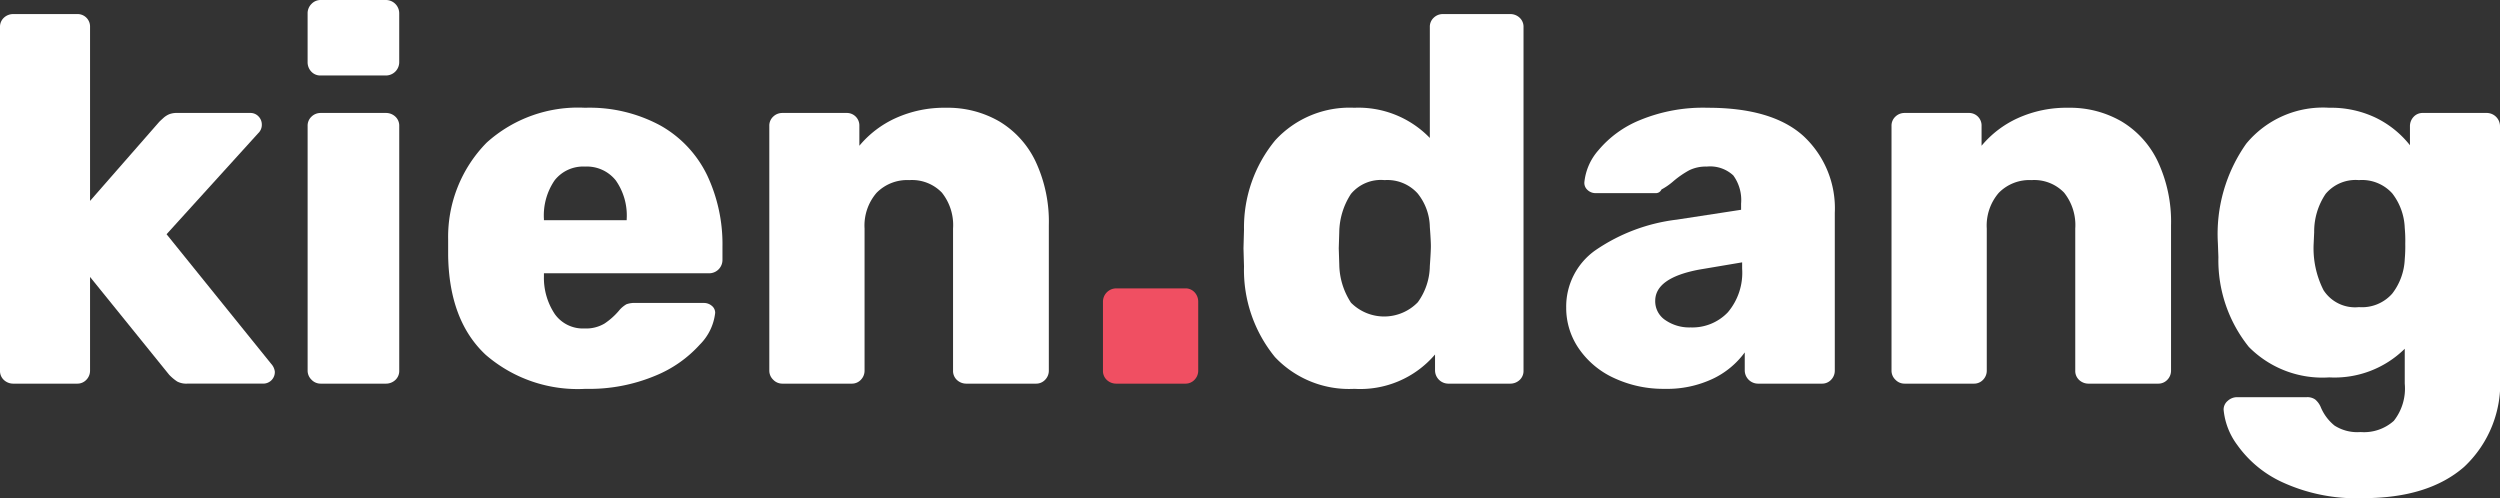 <svg id="f32d1821-5eba-4f5a-8fee-f6a23c0ab3eb" data-name="Layer 1" xmlns="http://www.w3.org/2000/svg" width="172.905" height="34.452" viewBox="0 0 172.905 34.452">
  <rect x="0" y="0" width="172.905" height="34.452" fill="#333333" stroke="none"/>
  <defs>
    <style>
      .bf952b52-a5d7-412d-8885-e881065d6380 {
        fill: #fff;
      }

      .e7e8adea-7b6e-49d3-89ef-1f4c2063b4f3 {
        fill: #f04f62;
      }
    </style>
  </defs>
  <g>
    <path class="bf952b52-a5d7-412d-8885-e881065d6380" d="M2.322,30.348a.847.847,0,0,1-.27-.648V5.94a.849.849,0,0,1,.27-.648.941.941,0,0,1,.666-.252H7.38a.863.863,0,0,1,.9.9V17.963l4.788-5.472c.048-.048.138-.132.27-.252a1.439,1.439,0,0,1,.414-.27,1.42,1.42,0,0,1,.54-.09h5.076a.763.763,0,0,1,.558.234.804.804,0,0,1,.234.594.794.794,0,0,1-.252.576l-6.336,6.984,7.236,8.964a.972.972,0,0,1,.252.54.8.8,0,0,1-.828.828h-5.22a1.359,1.359,0,0,1-.702-.144,3.242,3.242,0,0,1-.558-.468L8.28,23.22V29.7a.894.894,0,0,1-.252.63.845.845,0,0,1-.648.27H2.988A.94.94,0,0,1,2.322,30.348Z" transform="translate(-2.052 -4.067)"/>
    <path class="bf952b52-a5d7-412d-8885-e881065d6380" d="M23.58,9.018a.937.937,0,0,1-.253-.666V5.003a.907.907,0,0,1,.27-.666.865.865,0,0,1,.63-.27h4.5a.922.922,0,0,1,.936.936V8.352a.922.922,0,0,1-.936.936h-4.5A.844.844,0,0,1,23.58,9.018Zm.018,21.312a.865.865,0,0,1-.27-.63V12.78a.848.848,0,0,1,.27-.648.896.896,0,0,1,.63-.252h4.5a.941.941,0,0,1,.666.252.848.848,0,0,1,.27.648V29.7a.847.847,0,0,1-.27.648.941.941,0,0,1-.666.252h-4.5A.863.863,0,0,1,23.597,30.33Z" transform="translate(-2.052 -4.067)"/>
    <path class="bf952b52-a5d7-412d-8885-e881065d6380" d="M35.639,28.602q-2.52-2.358-2.592-6.858V20.627a9.287,9.287,0,0,1,2.664-6.696A9.431,9.431,0,0,1,42.515,11.52a10.287,10.287,0,0,1,5.238,1.242,7.874,7.874,0,0,1,3.204,3.42,11.159,11.159,0,0,1,1.062,4.95v.9a.922.922,0,0,1-.936.936H39.671v.216a4.506,4.506,0,0,0,.756,2.61,2.384,2.384,0,0,0,2.052.99,2.491,2.491,0,0,0,1.386-.342,4.813,4.813,0,0,0,.99-.882,1.891,1.891,0,0,1,.522-.45,1.63,1.63,0,0,1,.63-.09h4.716a.837.837,0,0,1,.558.198.613.613,0,0,1,.234.486,3.668,3.668,0,0,1-1.062,2.196,8.42,8.42,0,0,1-3.096,2.16,11.814,11.814,0,0,1-4.806.9A9.714,9.714,0,0,1,35.639,28.602Zm9.756-9.306v-.072a4.22,4.22,0,0,0-.756-2.682,2.556,2.556,0,0,0-2.124-.954,2.506,2.506,0,0,0-2.106.954,4.295,4.295,0,0,0-.738,2.682v.072Z" transform="translate(-2.052 -4.067)"/>
    <path class="bf952b52-a5d7-412d-8885-e881065d6380" d="M55.529,30.33a.864.864,0,0,1-.27-.63V12.78a.847.847,0,0,1,.27-.648.896.896,0,0,1,.63-.252h4.428a.864.864,0,0,1,.9.9v1.368A7.059,7.059,0,0,1,63.989,12.24a8.151,8.151,0,0,1,3.51-.72,7.11,7.11,0,0,1,3.654.936,6.45,6.45,0,0,1,2.52,2.772,9.81,9.81,0,0,1,.918,4.428V29.7a.894.894,0,0,1-.252.63.846.846,0,0,1-.648.27H68.903a.94.94,0,0,1-.666-.252.847.847,0,0,1-.27-.648V19.872a3.601,3.601,0,0,0-.774-2.484,2.864,2.864,0,0,0-2.25-.864,2.961,2.961,0,0,0-2.268.882,3.462,3.462,0,0,0-.828,2.466V29.7a.896.896,0,0,1-.252.63.847.847,0,0,1-.648.27H56.159A.863.863,0,0,1,55.529,30.33Z" transform="translate(-2.052 -4.067)"/>
    <path class="e7e8adea-7b6e-49d3-89ef-1f4c2063b4f3" d="M78.605,30.348a.845.845,0,0,1-.27-.648V24.948a.922.922,0,0,1,.936-.936h4.752a.847.847,0,0,1,.648.27.941.941,0,0,1,.252.666V29.7a.896.896,0,0,1-.252.63.846.846,0,0,1-.648.27H79.271A.938.938,0,0,1,78.605,30.348Z" transform="translate(-2.052 -4.067)"/>
    <path class="bf952b52-a5d7-412d-8885-e881065d6380" d="M90.232,28.764A9.51,9.51,0,0,1,88.09,22.5l-.036-1.26.036-1.296a9.465,9.465,0,0,1,2.16-6.174,6.978,6.978,0,0,1,5.472-2.25,6.862,6.862,0,0,1,5.22,2.088V5.94a.847.847,0,0,1,.27-.648.896.896,0,0,1,.63-.252h4.644a.942.942,0,0,1,.666.252.847.847,0,0,1,.27.648V29.7a.845.845,0,0,1-.27.648.94.94,0,0,1-.666.252h-4.284a.923.923,0,0,1-.9-.9V28.584a6.796,6.796,0,0,1-5.58,2.376A7.048,7.048,0,0,1,90.232,28.764Zm9.882-3.798a4.364,4.364,0,0,0,.828-2.502q.072-1.007.072-1.368,0-.396-.072-1.332a3.797,3.797,0,0,0-.846-2.322,2.822,2.822,0,0,0-2.286-.918,2.693,2.693,0,0,0-2.322.954,4.944,4.944,0,0,0-.81,2.646L94.643,21.24l.036,1.116a4.939,4.939,0,0,0,.81,2.646,3.238,3.238,0,0,0,4.626-.036Z" transform="translate(-2.052 -4.067)"/>
    <path class="bf952b52-a5d7-412d-8885-e881065d6380" d="M113.704,30.222a5.943,5.943,0,0,1-2.448-2.034,4.944,4.944,0,0,1-.882-2.844,4.755,4.755,0,0,1,2.034-3.978,12.565,12.565,0,0,1,5.598-2.106l4.464-.684v-.432a2.895,2.895,0,0,0-.54-1.944,2.35,2.35,0,0,0-1.836-.612,2.6,2.6,0,0,0-1.206.252,6.475,6.475,0,0,0-1.098.756,4.344,4.344,0,0,1-.828.576.417.417,0,0,1-.36.252h-4.176a.802.802,0,0,1-.594-.234.649.649,0,0,1-.198-.558,3.945,3.945,0,0,1,.972-2.178,7.345,7.345,0,0,1,2.844-2.07,11.415,11.415,0,0,1,4.716-.864q4.463,0,6.624,1.962a6.819,6.819,0,0,1,2.16,5.31V29.7a.896.896,0,0,1-.252.63.847.847,0,0,1-.648.27h-4.428a.923.923,0,0,1-.9-.9V28.44a5.816,5.816,0,0,1-2.196,1.818,7.411,7.411,0,0,1-3.348.702A8.051,8.051,0,0,1,113.704,30.222Zm7.848-4.554a4.232,4.232,0,0,0,.99-3.024v-.432l-2.988.504q-3.024.576-3.024,2.16a1.564,1.564,0,0,0,.702,1.332,2.914,2.914,0,0,0,1.746.504A3.387,3.387,0,0,0,121.552,25.668Z" transform="translate(-2.052 -4.067)"/>
    <path class="bf952b52-a5d7-412d-8885-e881065d6380" d="M133.143,30.33a.865.865,0,0,1-.27-.63V12.78a.848.848,0,0,1,.27-.648.896.896,0,0,1,.63-.252h4.428a.864.864,0,0,1,.9.9v1.368a7.058,7.058,0,0,1,2.502-1.908,8.151,8.151,0,0,1,3.51-.72,7.111,7.111,0,0,1,3.654.936,6.449,6.449,0,0,1,2.52,2.772,9.81,9.81,0,0,1,.918,4.428V29.7a.894.894,0,0,1-.252.63.845.845,0,0,1-.648.27h-4.788a.94.94,0,0,1-.666-.252.847.847,0,0,1-.27-.648V19.872a3.601,3.601,0,0,0-.774-2.484,2.864,2.864,0,0,0-2.25-.864,2.961,2.961,0,0,0-2.268.882,3.462,3.462,0,0,0-.828,2.466V29.7a.896.896,0,0,1-.252.63.847.847,0,0,1-.648.27h-4.788A.863.863,0,0,1,133.143,30.33Z" transform="translate(-2.052 -4.067)"/>
    <path class="bf952b52-a5d7-412d-8885-e881065d6380" d="M159.873,37.404a7.823,7.823,0,0,1-3.096-2.574,4.827,4.827,0,0,1-.936-2.43.783.783,0,0,1,.288-.612.959.959,0,0,1,.648-.252h4.824a.938.938,0,0,1,.576.162,1.421,1.421,0,0,1,.396.558,3.237,3.237,0,0,0,.936,1.242,2.919,2.919,0,0,0,1.8.45,3.091,3.091,0,0,0,2.304-.774,3.608,3.608,0,0,0,.756-2.574V28.188a6.909,6.909,0,0,1-5.22,1.98,7.156,7.156,0,0,1-5.562-2.106,9.563,9.563,0,0,1-2.106-6.21l-.036-.972a10.823,10.823,0,0,1,1.962-6.876,6.878,6.878,0,0,1,5.742-2.484,7.15,7.15,0,0,1,3.24.702,6.811,6.811,0,0,1,2.34,1.89V12.815a.94.94,0,0,1,.252-.666.847.847,0,0,1,.648-.27h4.392a.922.922,0,0,1,.936.936V30.06a7.898,7.898,0,0,1-2.484,6.3q-2.483,2.161-6.984,2.16A12.241,12.241,0,0,1,159.873,37.404Zm7.632-13.032a4.177,4.177,0,0,0,.864-2.376,9.951,9.951,0,0,0,.036-1.08,9.352,9.352,0,0,0-.036-1.08,4.14,4.14,0,0,0-.864-2.394,2.814,2.814,0,0,0-2.304-.918,2.7,2.7,0,0,0-2.304.954,4.647,4.647,0,0,0-.792,2.646l-.036.792a6.398,6.398,0,0,0,.684,3.222,2.594,2.594,0,0,0,2.448,1.17A2.785,2.785,0,0,0,167.505,24.372Z" transform="translate(-2.052 -4.067)"/>
  </g>
</svg>
